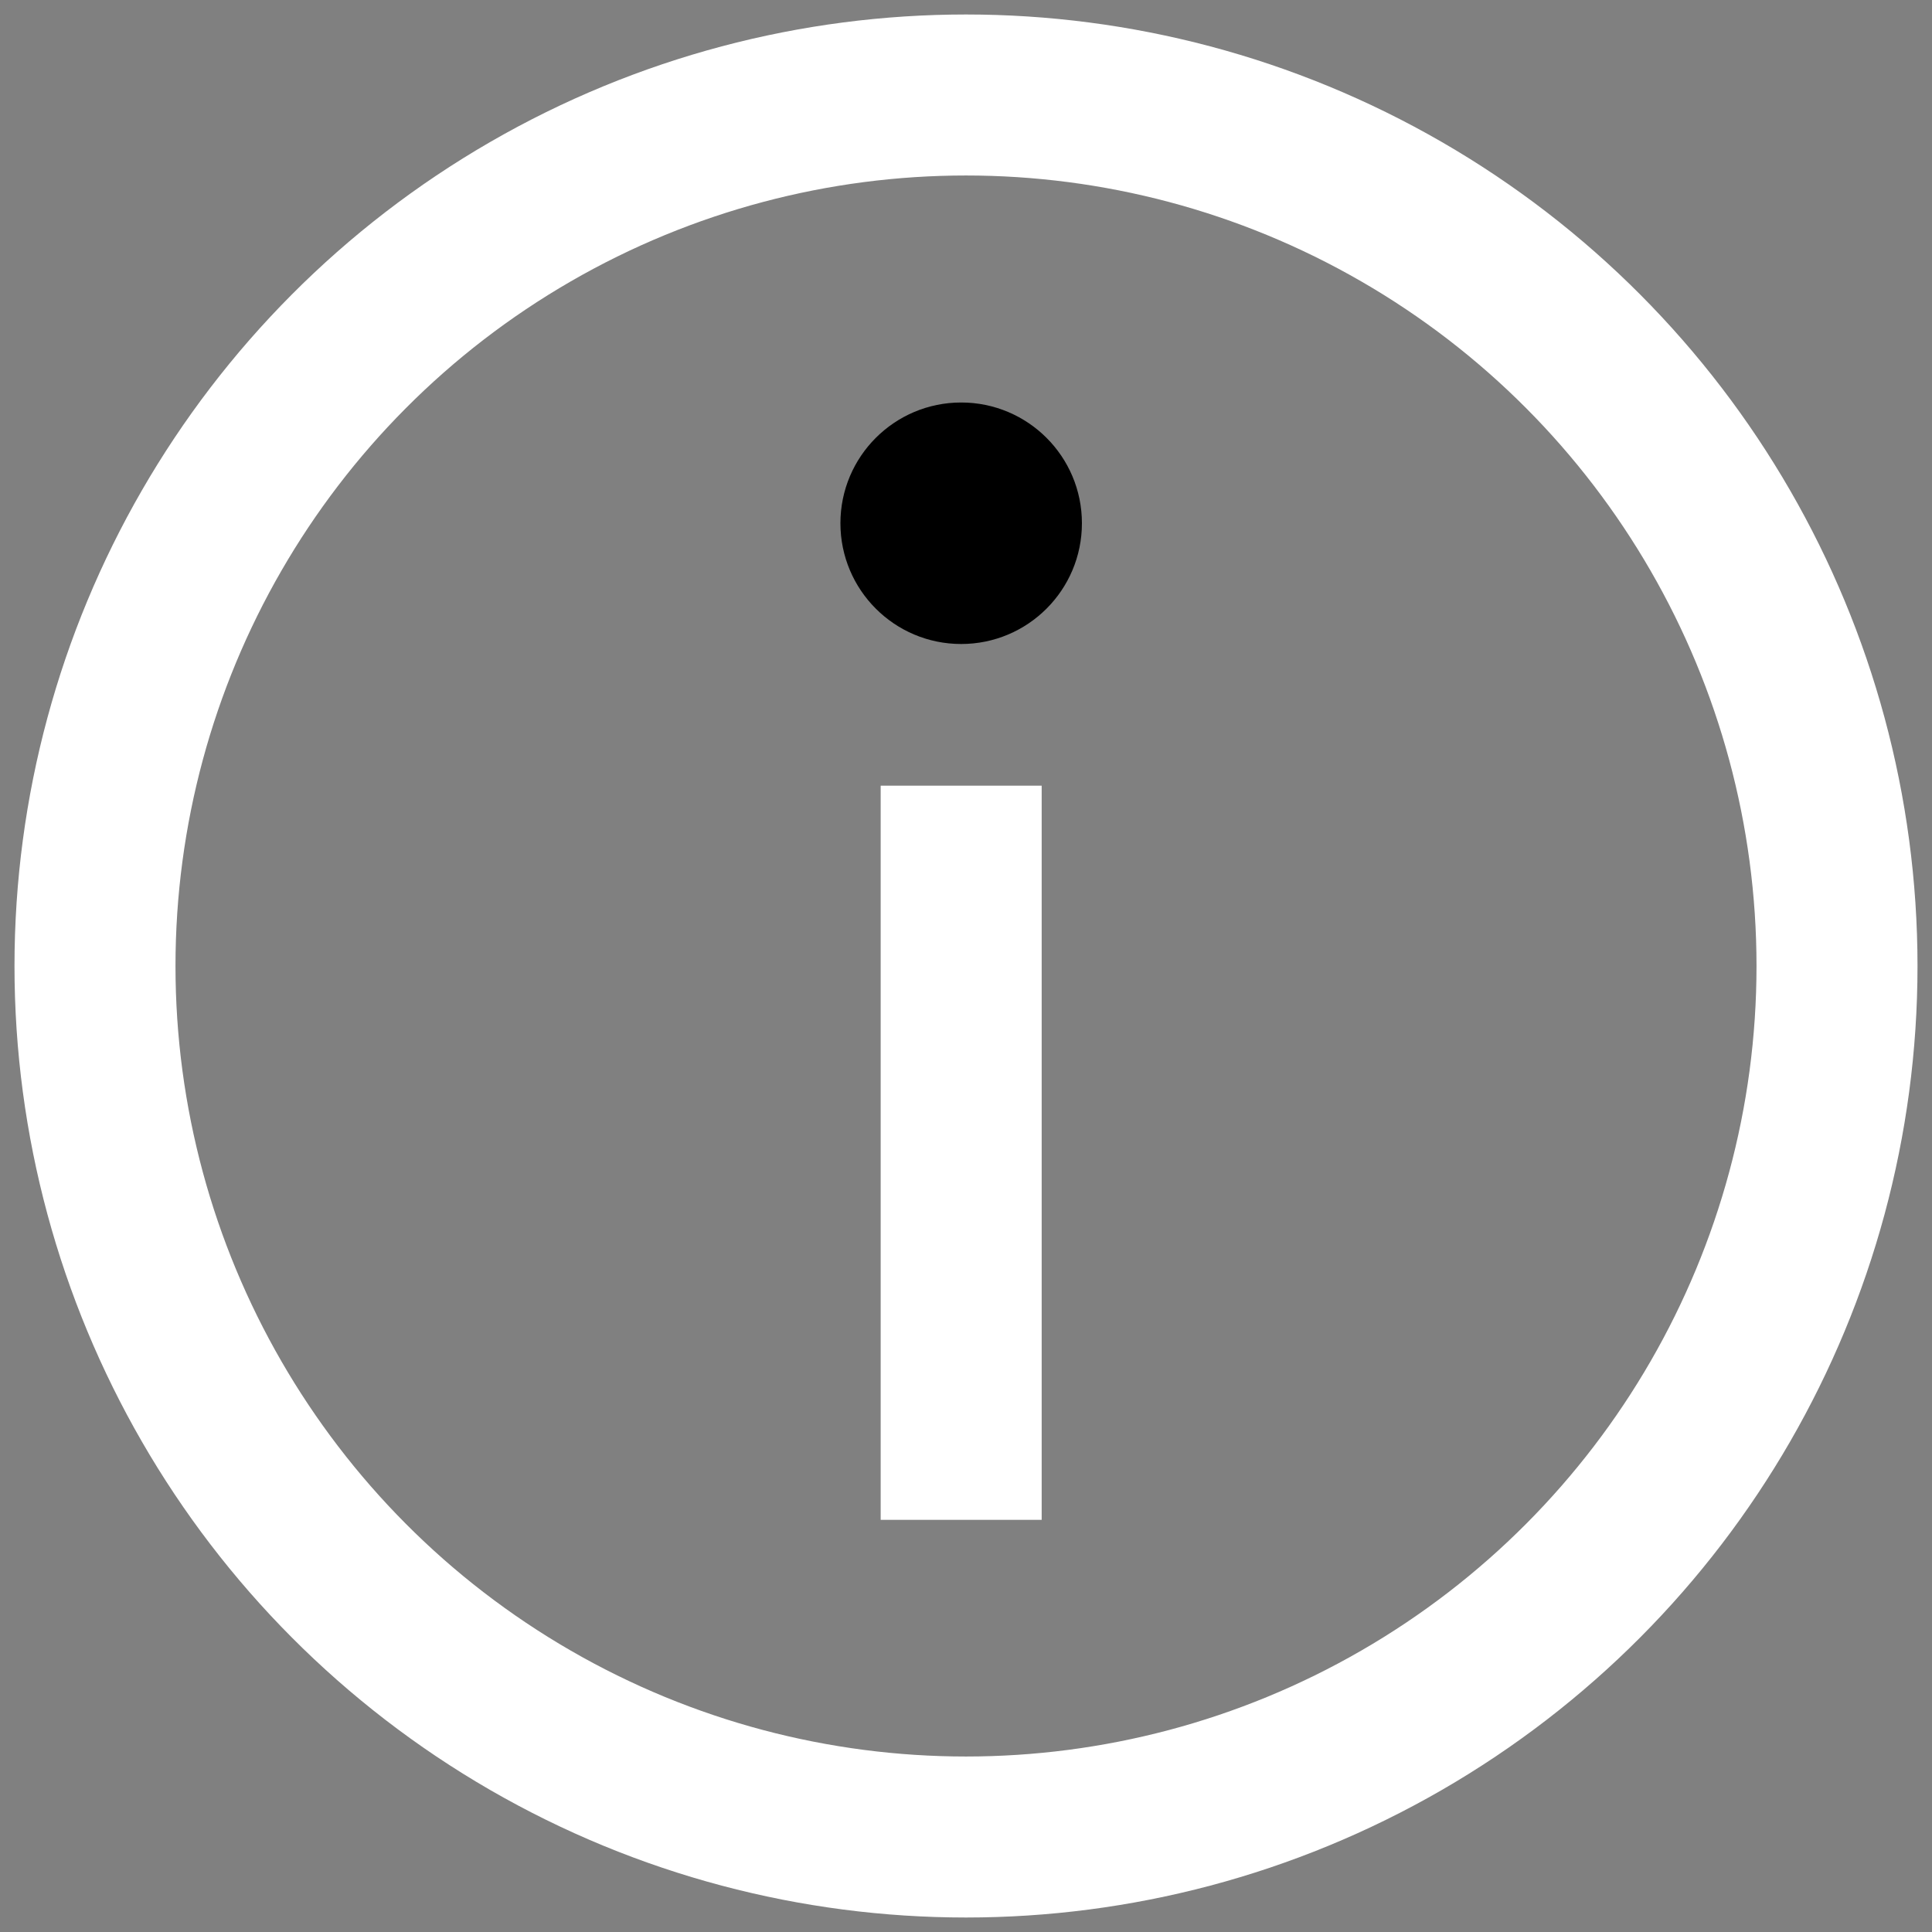 <svg xmlns="http://www.w3.org/2000/svg" viewBox="0 0 12 12"><rect x="0" y="0" width="12" height="12" fill="#808080" stroke="none"/><circle cx="6" cy="6" r="5.41" fill="none" stroke="#fff"/><path stroke="#fff" d="M5.97,4.88L5.97,9.44"/><circle cx="5.97" cy="3.25" r=".75"/></svg>